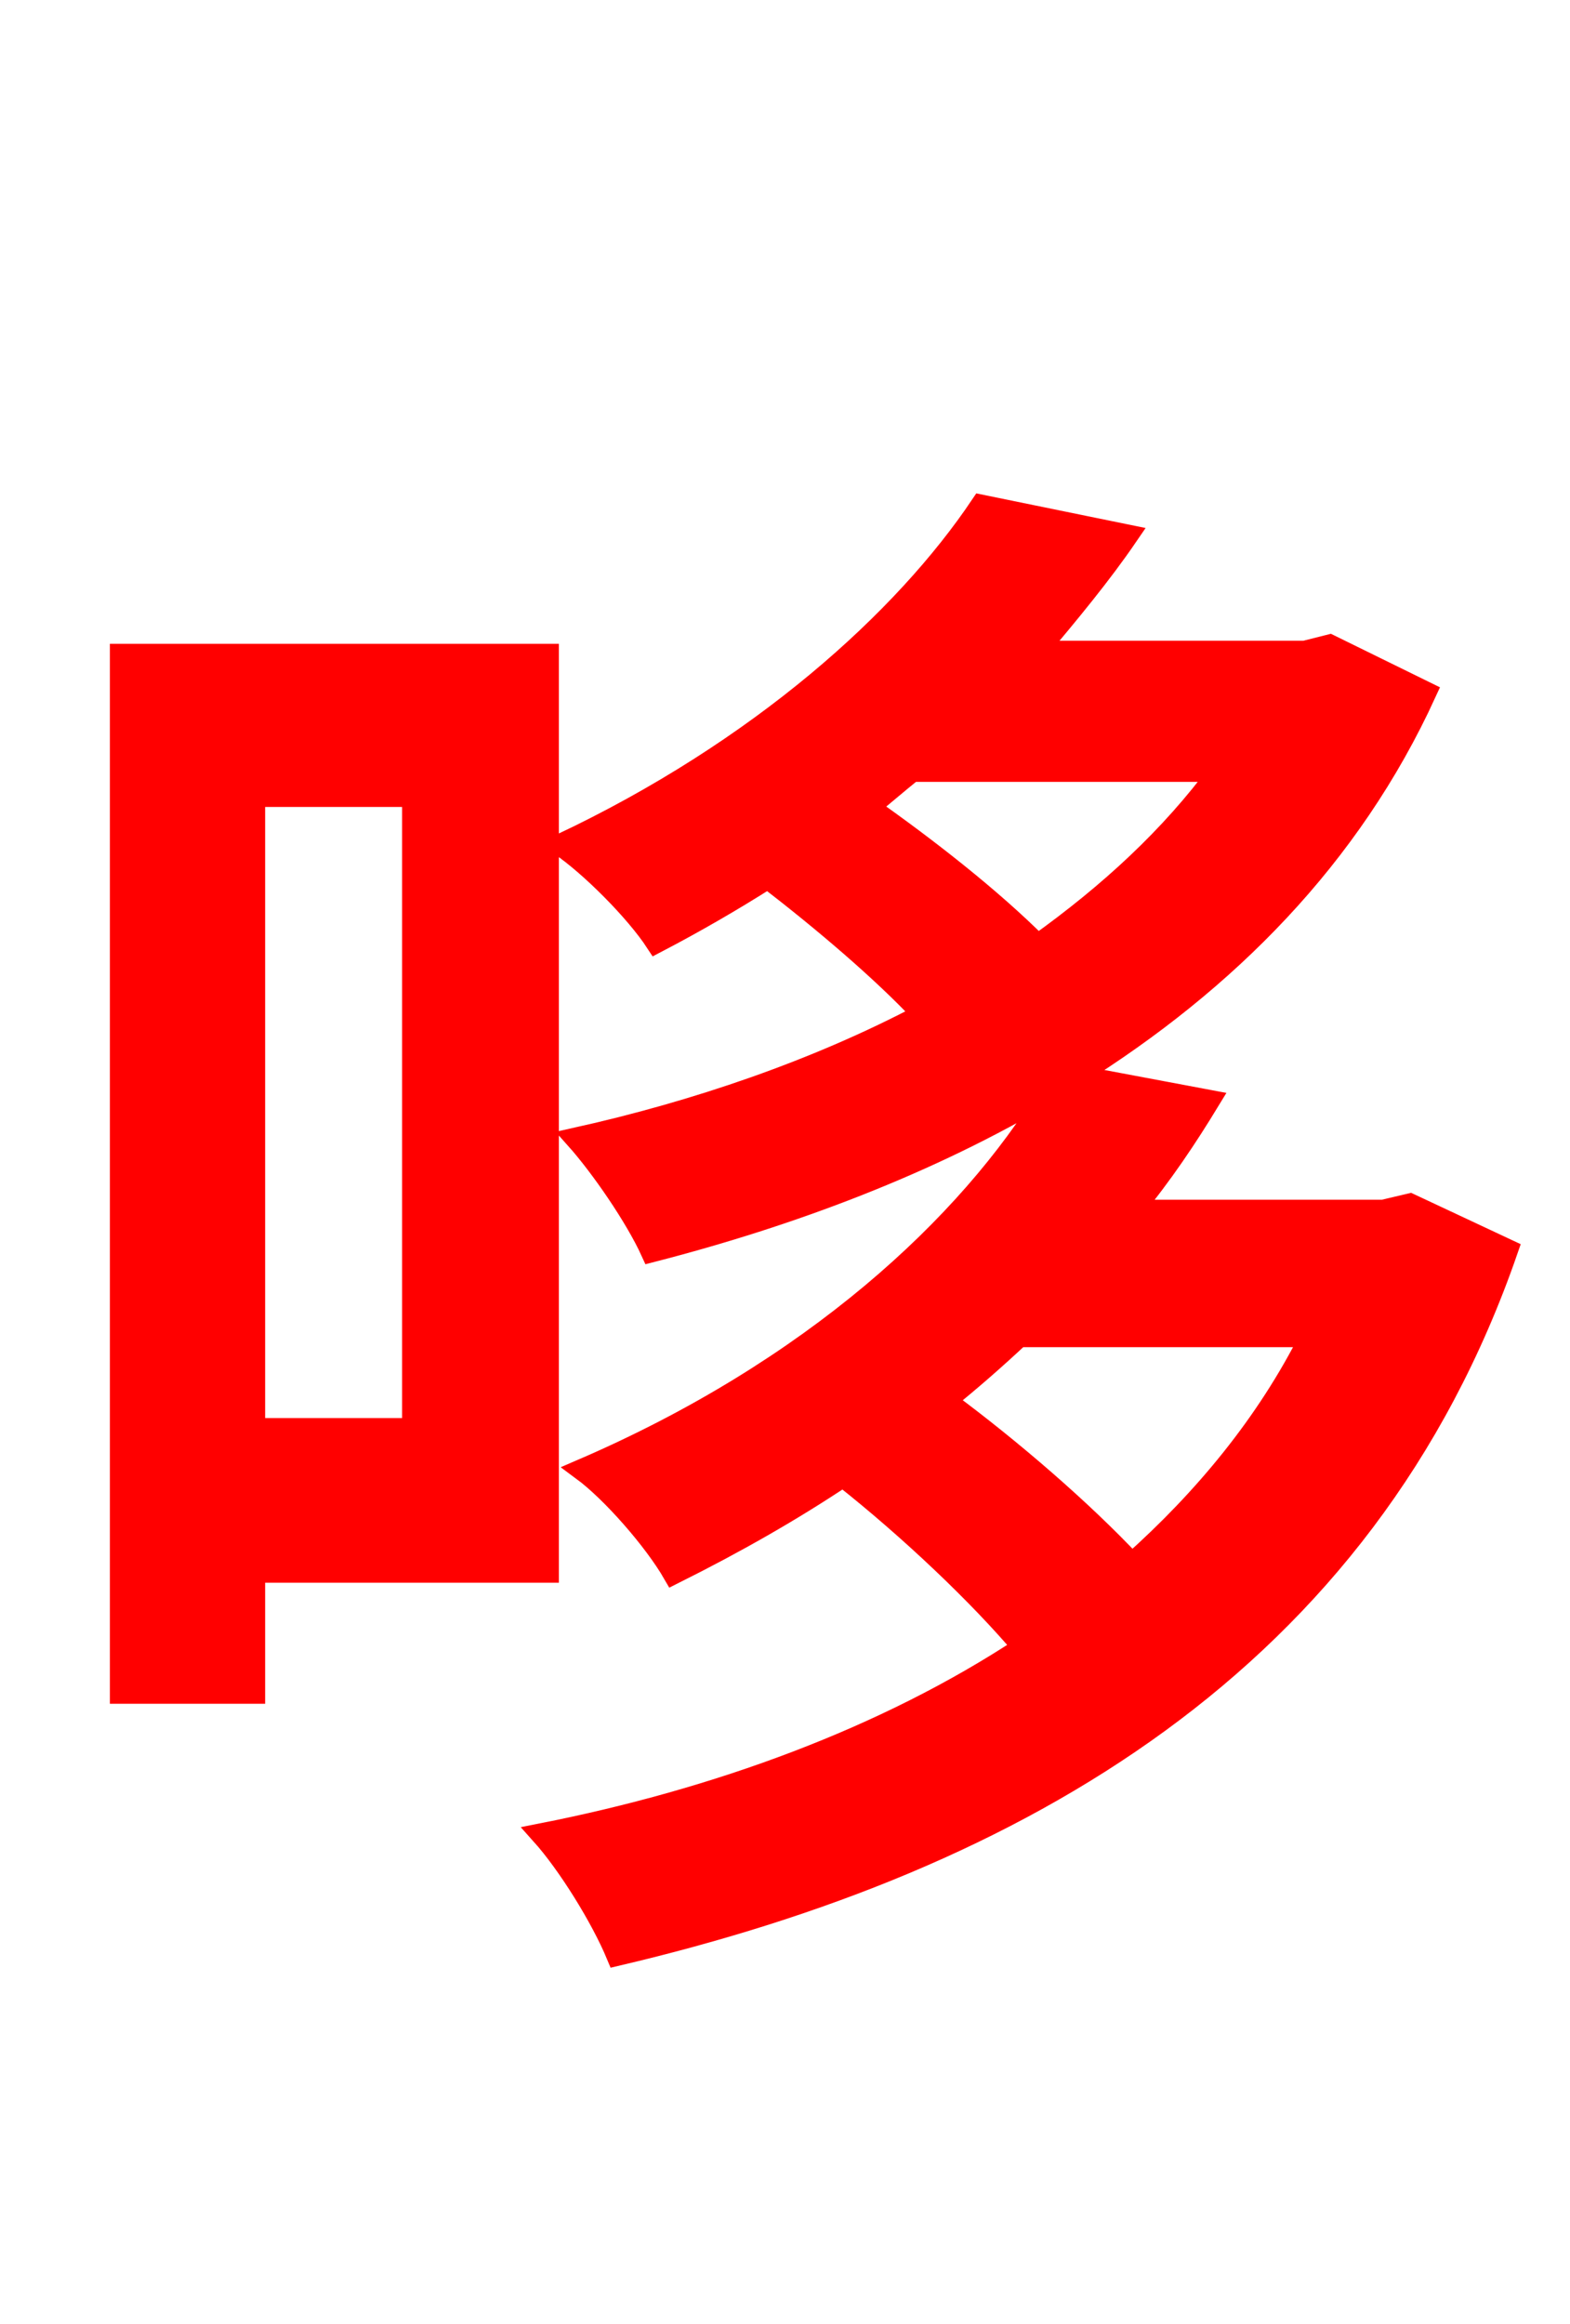 <svg xmlns="http://www.w3.org/2000/svg" xmlns:xlink="http://www.w3.org/1999/xlink" width="72" height="106.56"><path fill="red" stroke="red" d="M18.94 36.50L18.94 65.52L11.66 65.52L11.66 36.50ZM25.13 72.07L25.13 30.02L5.54 30.02L5.54 77.62L11.66 77.62L11.66 72.07ZM60.12 61.27C58.10 65.30 55.22 68.76 51.91 71.71C49.61 69.26 46.37 66.46 43.34 64.22C44.50 63.29 45.65 62.28 46.73 61.27ZM55.94 35.35C53.71 38.38 50.90 40.97 47.59 43.34C45.43 41.18 42.48 38.88 39.82 37.01C40.54 36.43 41.11 35.93 41.83 35.35ZM64.66 55.22L63.43 55.51L51.91 55.51C53.28 53.86 54.43 52.13 55.44 50.47L49.32 49.32C56.23 45.00 61.92 39.31 65.38 31.75L60.98 29.59L59.83 29.88L47.52 29.88C49.03 28.08 50.47 26.35 51.70 24.55L45.00 23.18C41.47 28.44 34.85 34.42 25.70 38.74C27.07 39.67 29.16 41.76 30.10 43.20C31.90 42.26 33.62 41.26 35.21 40.25C37.73 42.19 40.46 44.50 42.34 46.51C37.44 49.10 31.90 50.98 26.42 52.20C27.58 53.50 29.16 55.80 29.88 57.38C36.29 55.73 42.62 53.35 48.17 50.04C44.42 56.23 37.22 62.86 26.71 67.39C28.08 68.40 30.02 70.63 30.89 72.14C33.77 70.70 36.29 69.26 38.66 67.68C41.76 70.13 44.93 73.15 46.94 75.53C40.61 79.70 32.90 82.51 24.84 84.10C26.06 85.46 27.58 87.91 28.30 89.64C46.66 85.32 62.57 76.25 69.12 57.31Z"/></svg>
